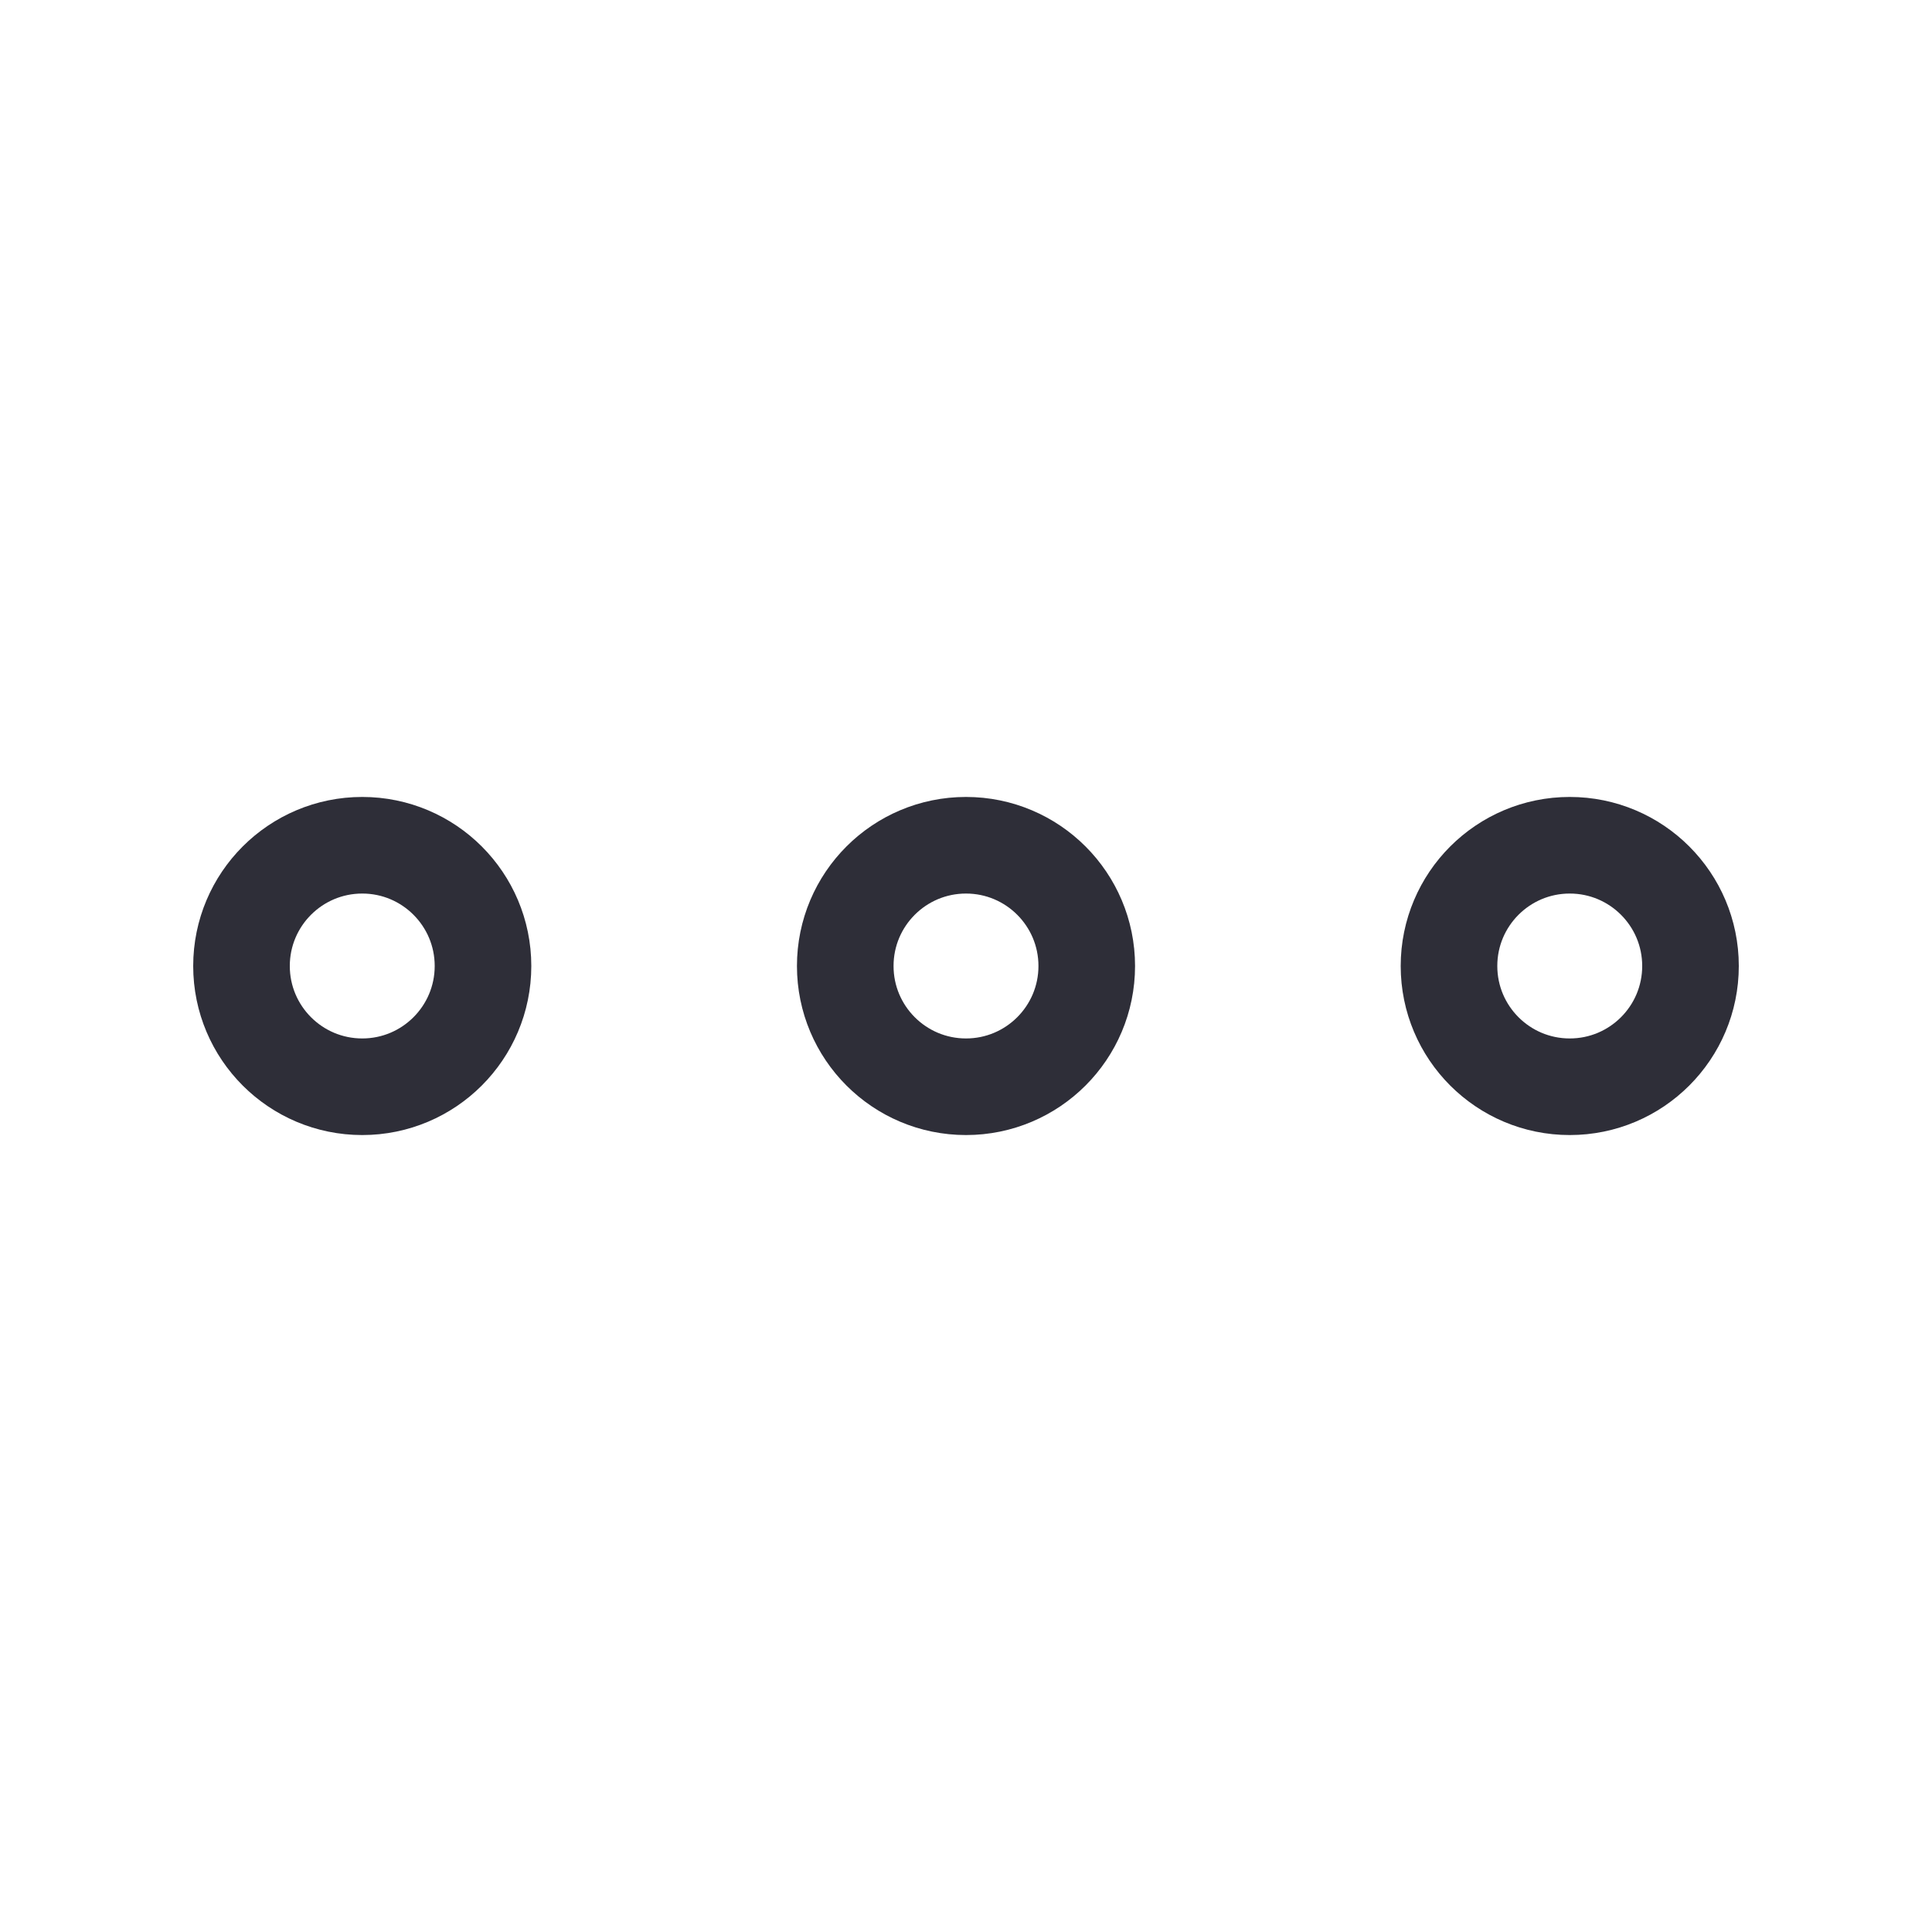 <svg width="20" xmlns="http://www.w3.org/2000/svg" height="20" id="screenshot-71e1bcd0-75f7-80e4-8005-4a3d76e08942" viewBox="0 0 20 20" xmlns:xlink="http://www.w3.org/1999/xlink" fill="none" version="1.1"><g id="shape-71e1bcd0-75f7-80e4-8005-4a3d76e08942" data-testid="more-icon"><g fill="none"><g class="fills" id="fills-71e1bcd0-75f7-80e4-8005-4a3d76e08942"><rect rx="0" ry="0" x="0" y="0" width="20" height="20" transform="matrix(1, 0, 0, 1, 0, 0)" class="frame-background"/></g><g class="frame-children"><g id="shape-71e1bcd0-75f7-80e4-8005-4a3d89f093fd" data-testid="ellipsis-horizontal-outline" class="ionicon" rx="0" ry="0" style="fill: rgb(0, 0, 0);"><g id="shape-71e1bcd0-75f7-80e4-8005-4a3d89f093fe" data-testid="base-background" style="display: none;"><g class="fills" id="fills-71e1bcd0-75f7-80e4-8005-4a3d89f093fe"><rect width="20" height="20" x="0" transform="matrix(1, 0, 0, 1, 0, 0)" style="fill: none;" ry="0" fill="none" rx="0" y="0"/></g></g><g id="shape-71e1bcd0-75f7-80e4-8005-4a3d89f093ff" data-testid="svg-circle"><g class="fills" id="fills-71e1bcd0-75f7-80e4-8005-4a3d89f093ff"><ellipse cx="10" cy="10" rx="1.25" ry="1.25" transform="matrix(1, 0, 0, 1, 0, 0)" fill="none" stroke-miterlimit="10" style="fill: none;"/></g><g fill="none" stroke-miterlimit="10" id="strokes-71e1bcd0-75f7-80e4-8005-4a3d89f093ff" class="strokes"><g class="stroke-shape"><ellipse cx="10" cy="10" rx="1.25" ry="1.25" transform="matrix(1, 0, 0, 1, 0, 0)" style="fill: none; stroke-width: 1; stroke: rgb(46, 46, 56); stroke-opacity: 1;"/></g></g></g><g id="shape-71e1bcd0-75f7-80e4-8005-4a3d89f09400" data-testid="svg-circle"><g class="fills" id="fills-71e1bcd0-75f7-80e4-8005-4a3d89f09400"><ellipse cx="16.25" cy="10" rx="1.25" ry="1.25" transform="matrix(1, 0, 0, 1, 0, 0)" fill="none" stroke-miterlimit="10" style="fill: none;"/></g><g fill="none" stroke-miterlimit="10" id="strokes-71e1bcd0-75f7-80e4-8005-4a3d89f09400" class="strokes"><g class="stroke-shape"><ellipse cx="16.25" cy="10" rx="1.25" ry="1.25" transform="matrix(1, 0, 0, 1, 0, 0)" style="fill: none; stroke-width: 1; stroke: rgb(46, 46, 56); stroke-opacity: 1;"/></g></g></g><g id="shape-71e1bcd0-75f7-80e4-8005-4a3d89f09401" data-testid="svg-circle"><g class="fills" id="fills-71e1bcd0-75f7-80e4-8005-4a3d89f09401"><ellipse cx="3.75" cy="10" rx="1.25" ry="1.25" transform="matrix(1, 0, 0, 1, 0, 0)" fill="none" stroke-miterlimit="10" style="fill: none;"/></g><g fill="none" stroke-miterlimit="10" id="strokes-71e1bcd0-75f7-80e4-8005-4a3d89f09401" class="strokes"><g class="stroke-shape"><ellipse cx="3.75" cy="10" rx="1.25" ry="1.25" transform="matrix(1, 0, 0, 1, 0, 0)" style="fill: none; stroke-width: 1; stroke: rgb(46, 46, 56); stroke-opacity: 1;"/></g></g></g></g></g></g></g></svg>